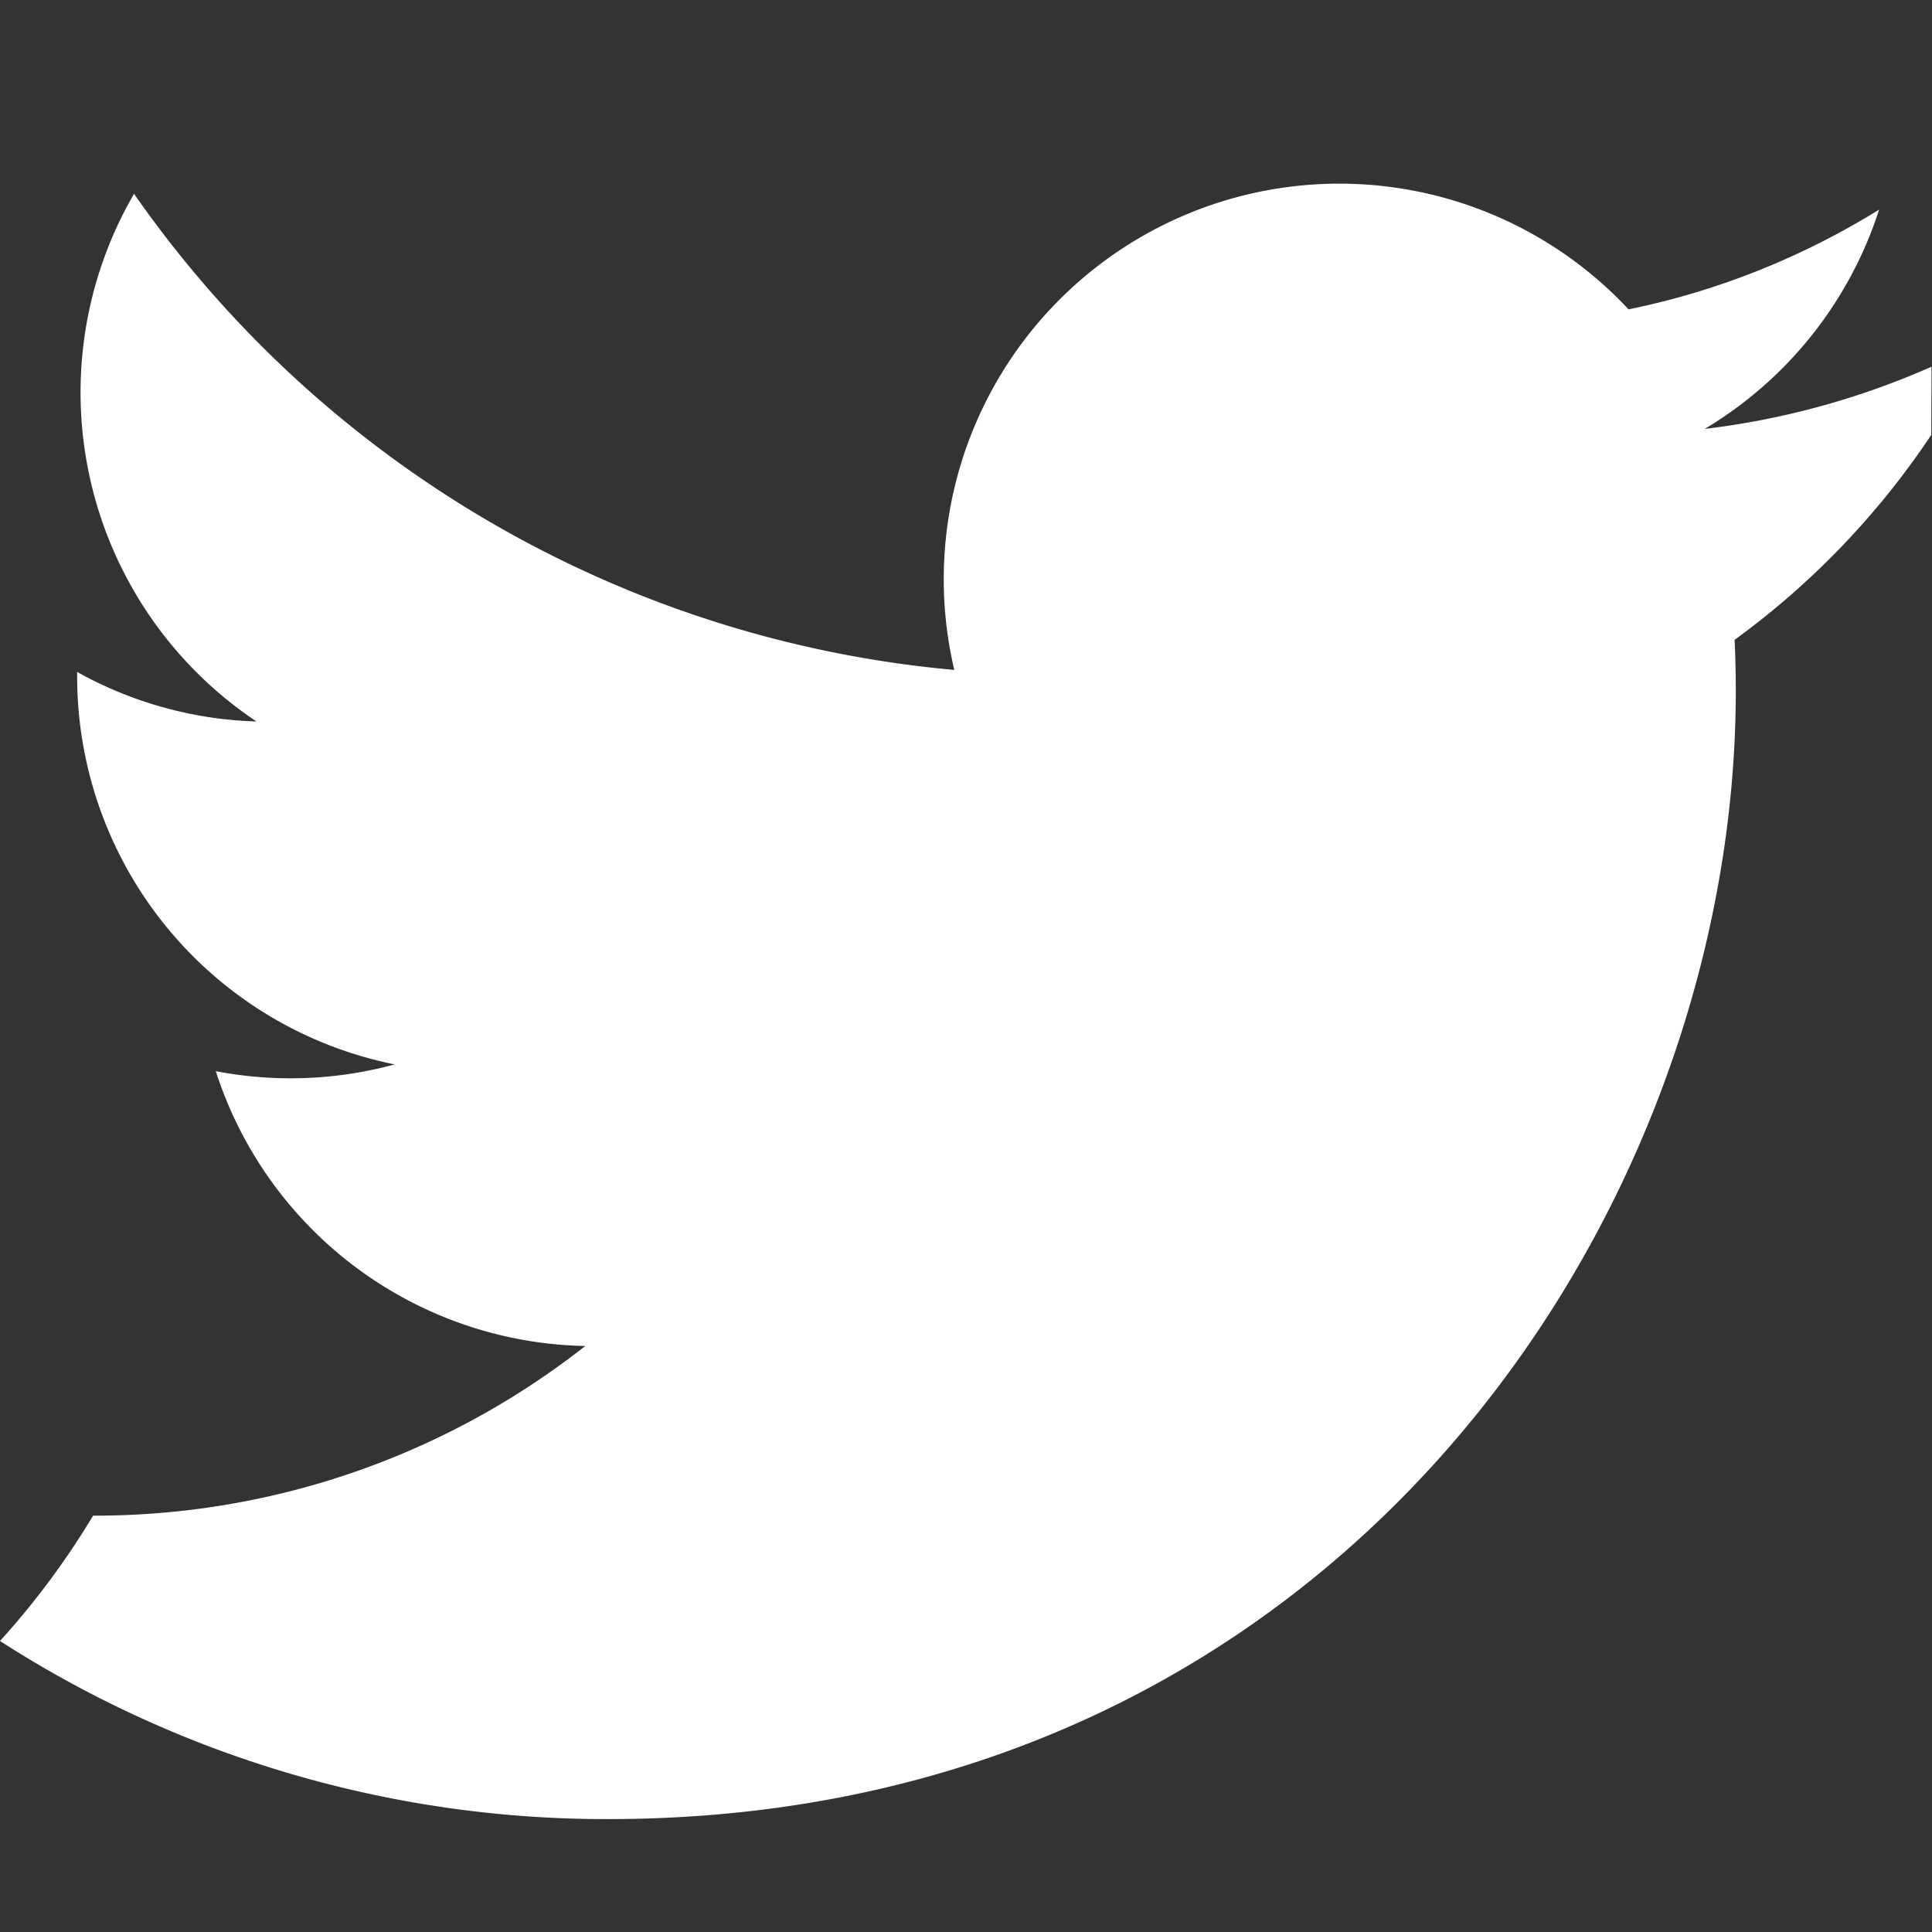 <svg width="16" height="16" viewBox="0 0 16 16" fill="none" xmlns="http://www.w3.org/2000/svg">
  <rect x="0" y="0" width="16" height="16" fill="#333333" stroke="none"/>
  <path d="M15.996 3.037c-.588.26-1.218.436-1.878.515a3.29 3.29 0 001.444-1.816c-.63.39-1.33.674-2.075.826a3.276 3.276 0 00-5.584 2.986A9.294 9.294 0 011.11 1.605a3.277 3.277 0 001.014 4.37 3.25 3.25 0 01-1.485-.41v.041a3.277 3.277 0 002.63 3.209 3.284 3.284 0 01-1.482.056 3.28 3.28 0 003.06 2.276 6.57 6.57 0 01-4.076 1.405A6.62 6.62 0 010 13.59a9.274 9.274 0 005.034 1.475c6.037 0 9.341-5.002 9.341-9.342 0-.142-.003-.284-.01-.424a6.673 6.673 0 001.63-1.699l-.001-.001z" fill="white"/>
</svg>
